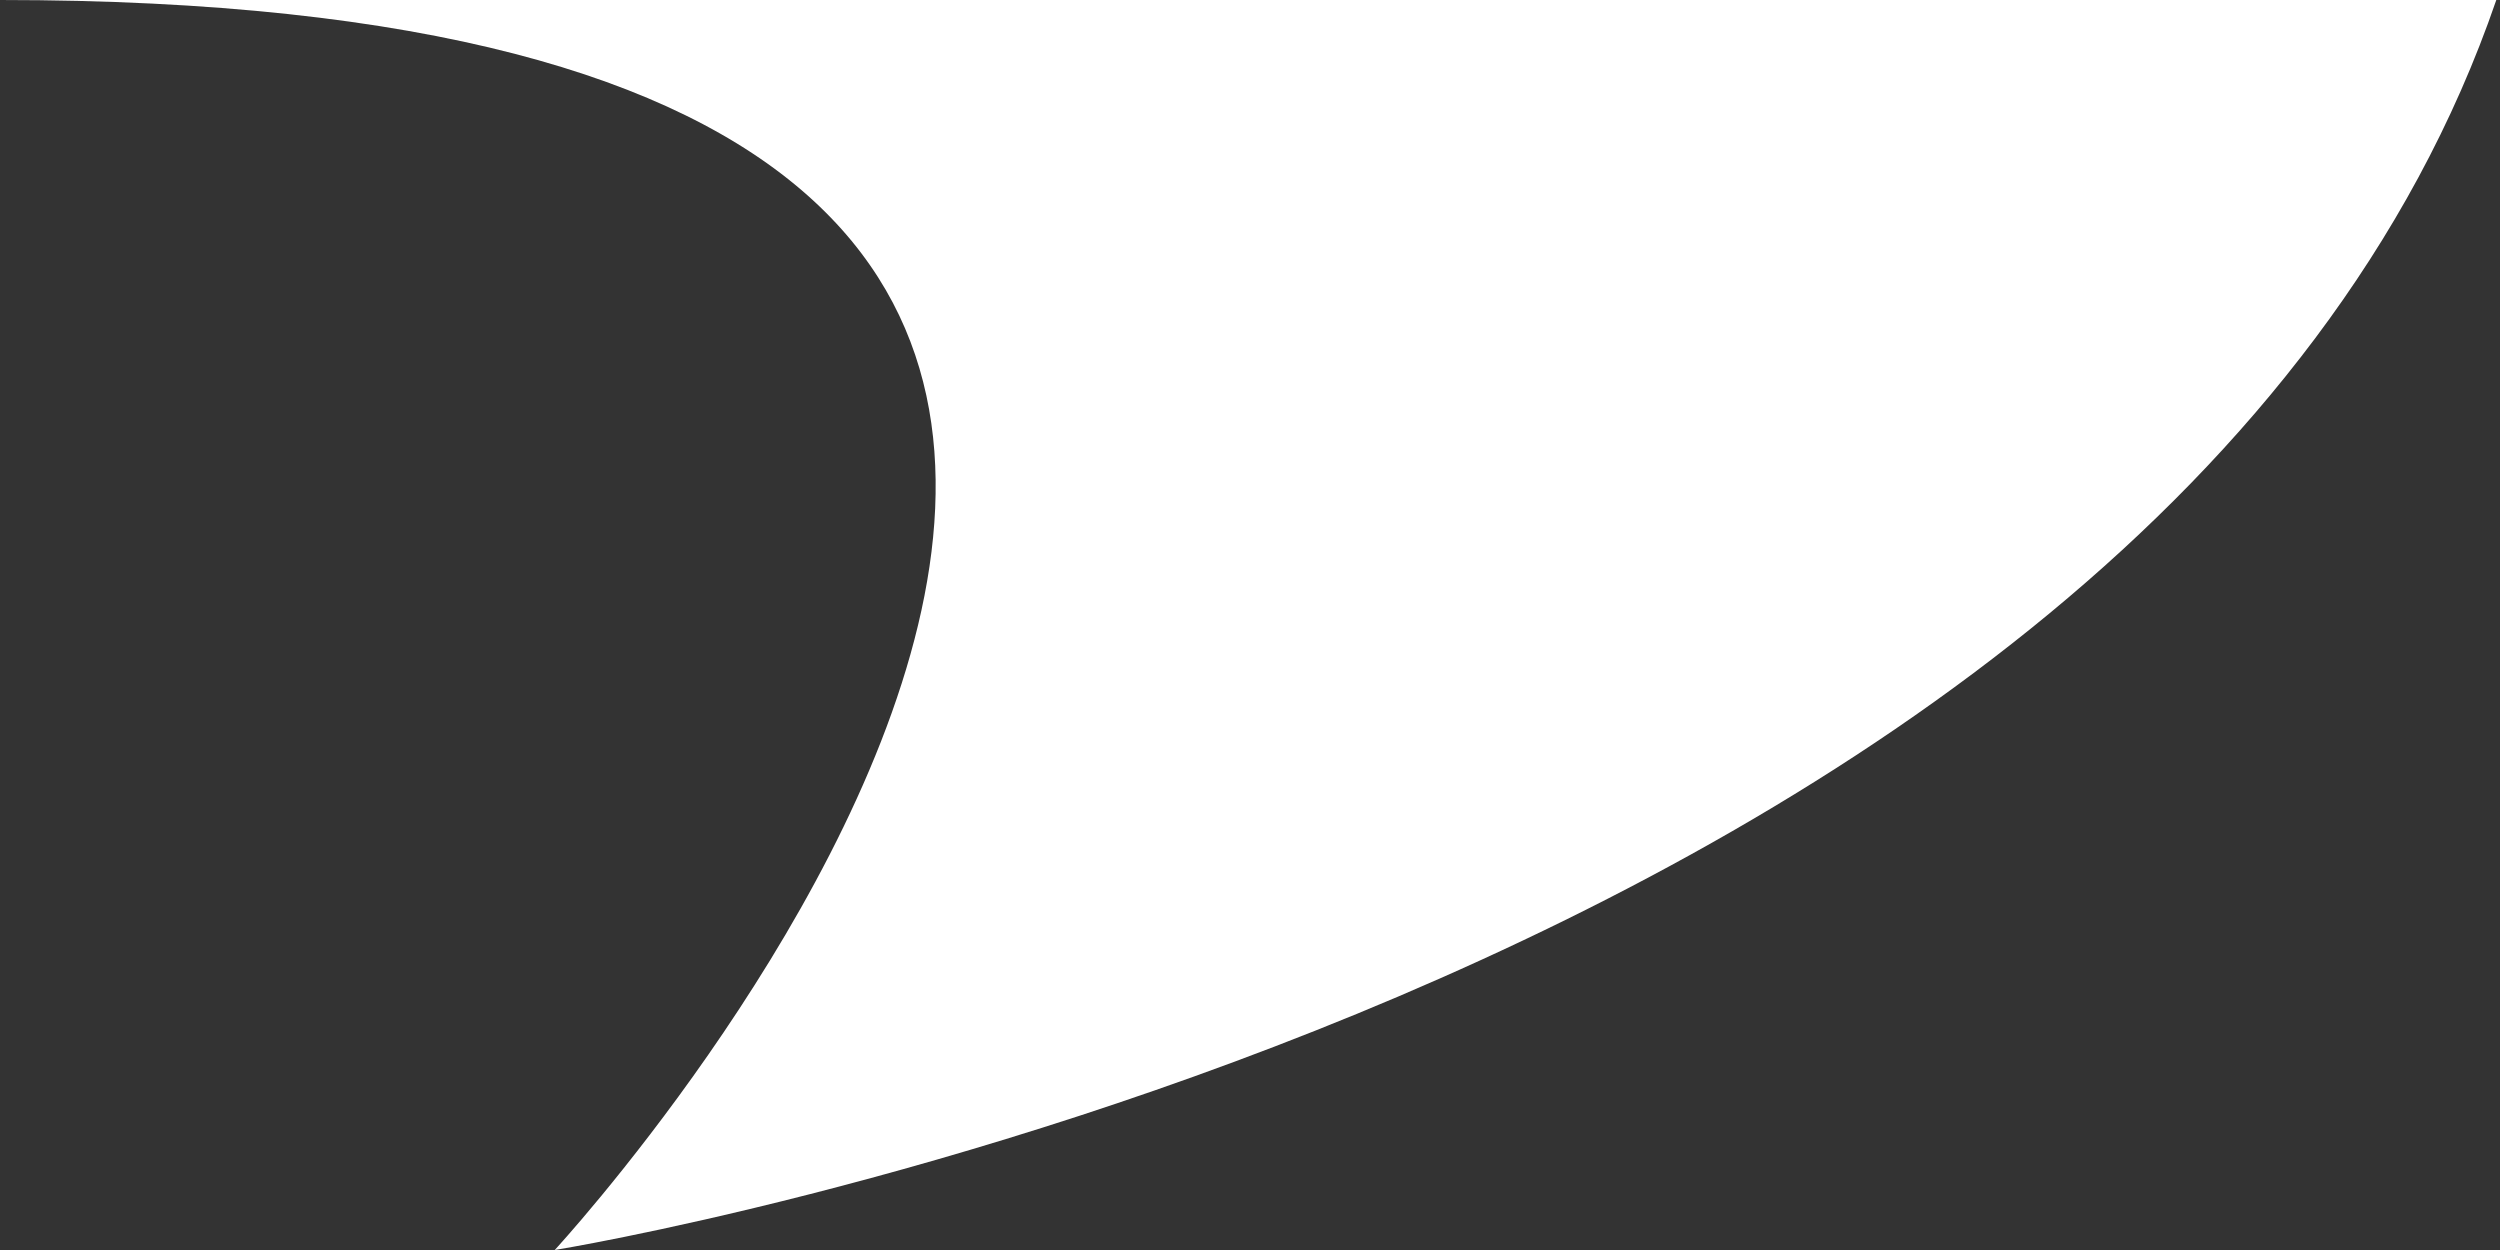 <svg xmlns="http://www.w3.org/2000/svg" viewBox="0 0 67.6 33.8"><rect x="0" y="0" width="67.6" height="33.8" fill="#333333" stroke="none"/><path d="M15 33.8s43.3-7 52.5-33.8H0c46.2 0 15 33.8 15 33.8z" fill-rule="evenodd" clip-rule="evenodd" fill="#fff"/></svg>